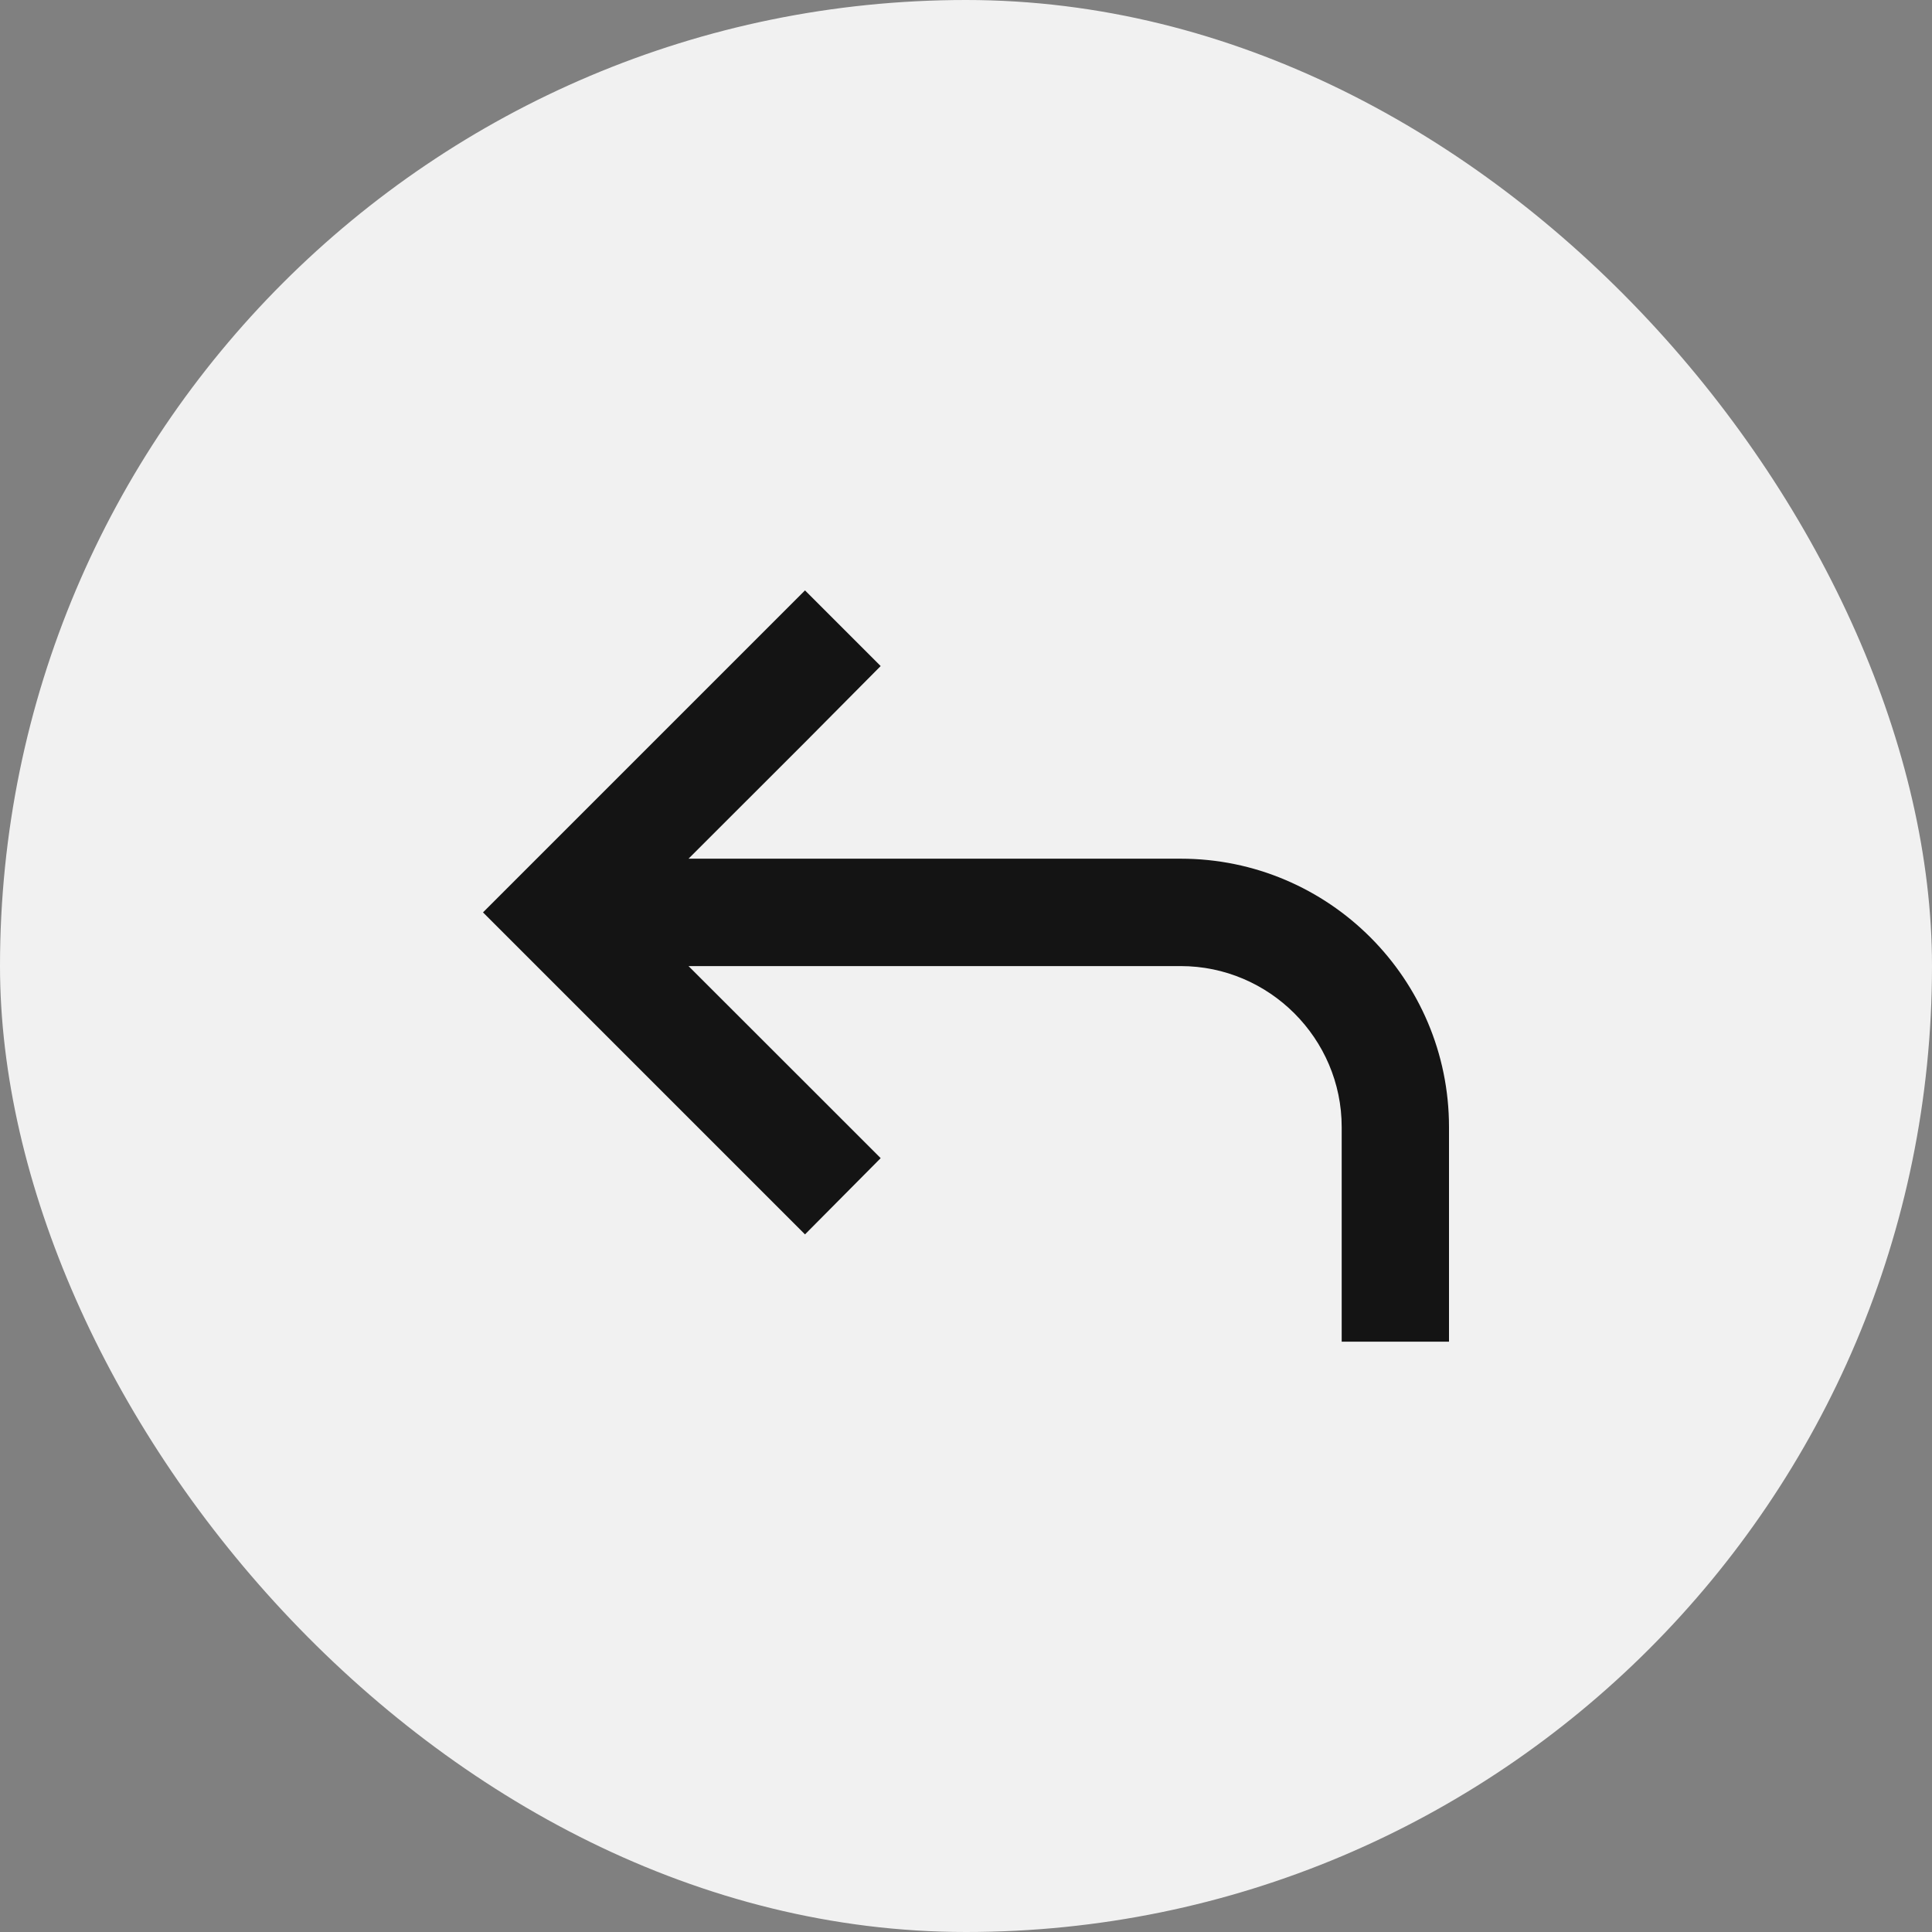 <svg width="24" height="24" viewBox="0 0 24 24" fill="none" xmlns="http://www.w3.org/2000/svg">
<rect x="0" y="0" width="24" height="24" fill="#808080" stroke="none"/>
<rect width="24" height="24" rx="12" fill="#F1F1F1"/>
<path d="M10 7.334L10.94 8.274L10 9.221L8.553 10.667H14.667C16.507 10.667 18 12.161 18 14.001V16.667H16.667V14.001C16.667 12.901 15.767 12.001 14.667 12.001H8.553L10 13.447L10.94 14.387L10 15.334L6 11.334L10 7.334Z" fill="#141414"/>
</svg>
